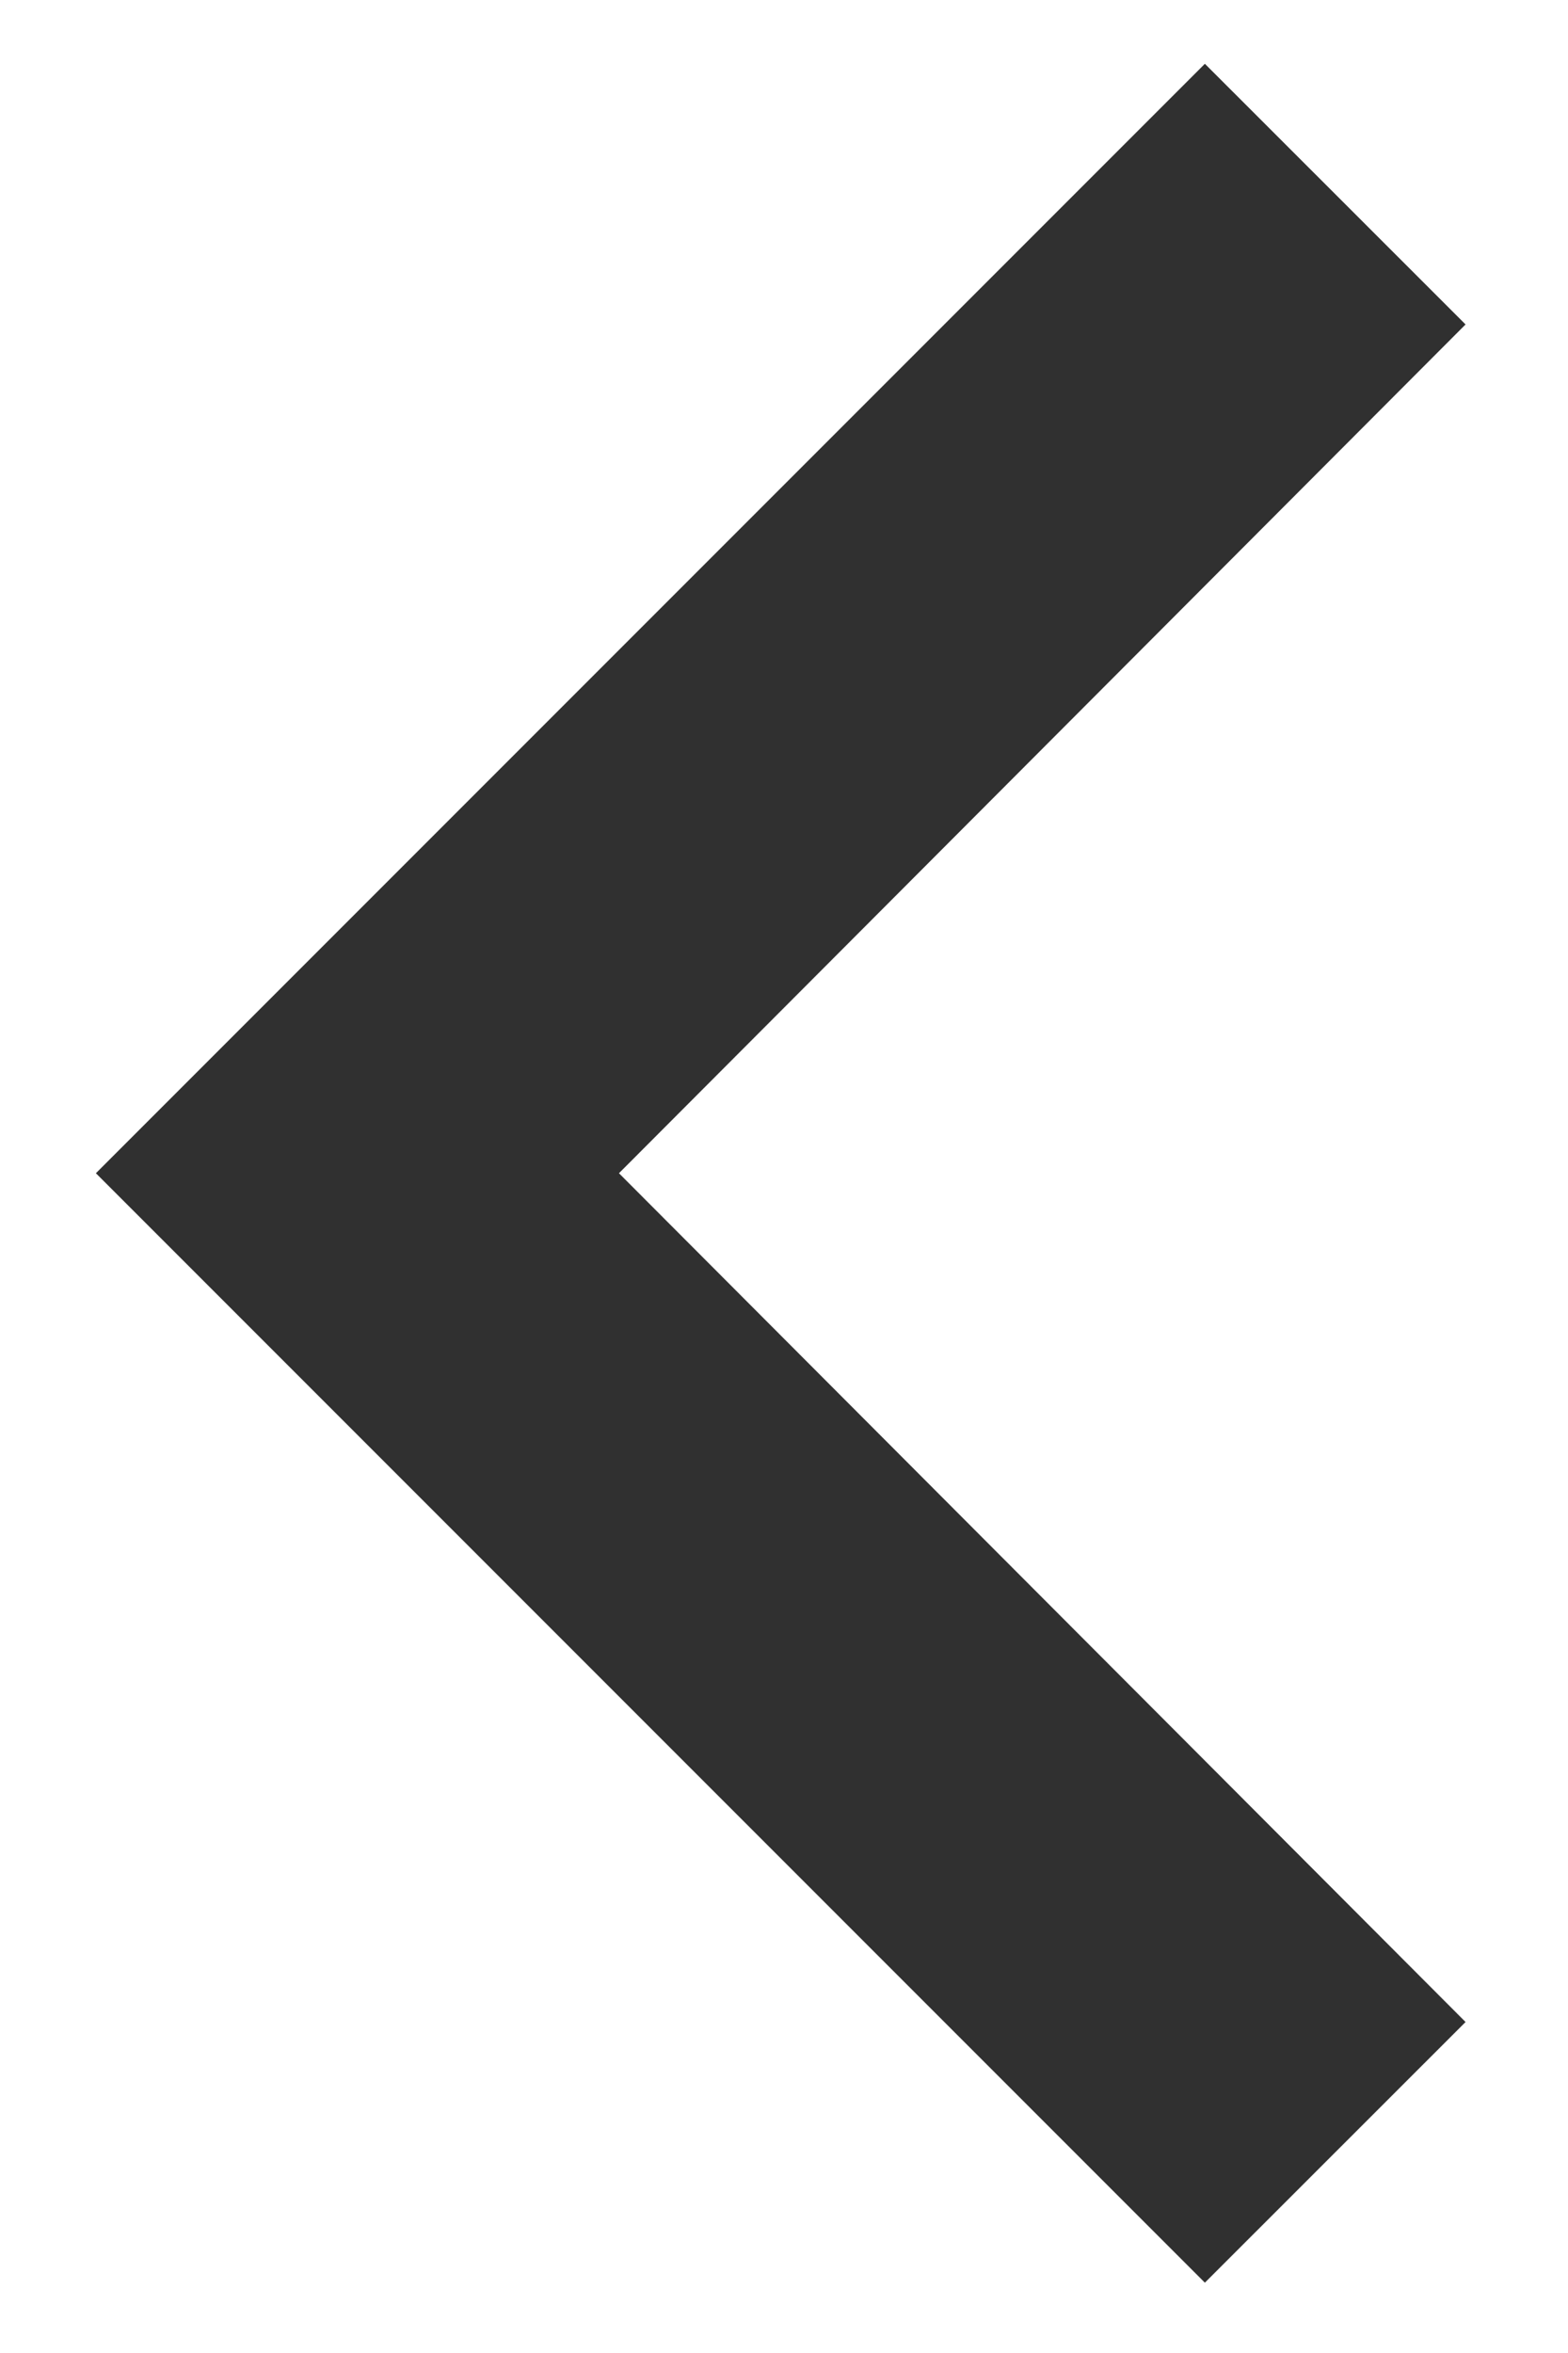 <svg width="12" height="18" viewBox="0 0 12 18" fill="none" xmlns="http://www.w3.org/2000/svg">
<path d="M11.216 2.482L9.221 0.488L0.734 8.975L9.221 17.462L11.216 15.468L4.737 8.975L11.216 2.482Z" fill="#303030"/>
</svg>
